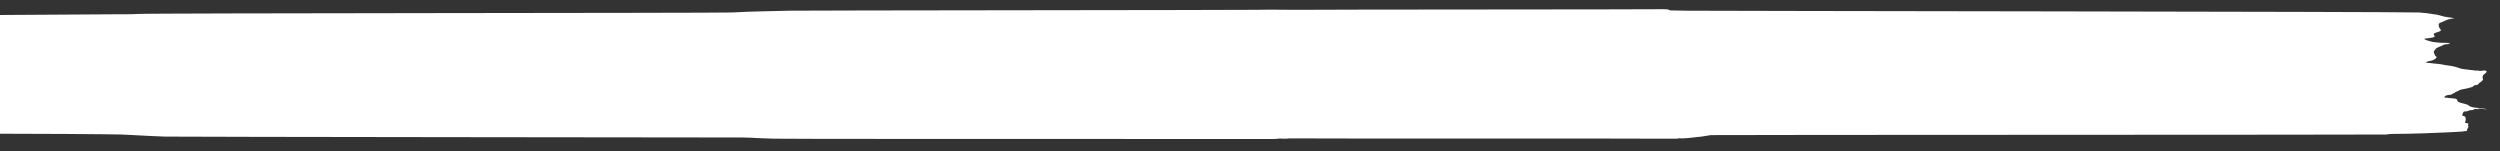 <?xml version="1.0" encoding="utf-8"?>
<!-- Generator: Adobe Illustrator 21.0.2, SVG Export Plug-In . SVG Version: 6.00 Build 0)  -->
<svg version="1.1" id="Layer_1" xmlns="http://www.w3.org/2000/svg" xmlns:xlink="http://www.w3.org/1999/xlink" x="0px" y="0px"
	 viewBox="0 0 841.9 51" style="enable-background:new 0 0 841.9 51;" xml:space="preserve">
<rect x="0" y="0" width="841.9" height="51" fill="#333333" stroke="none"/>
<style type="text/css">
	.st0{fill:#FFFFFF;}
</style>
<g>
	<path class="st0" d="M560.3,3.1C558.4,3.2,440.9,3.2,439,3.3c-1.3,0-2.6,0-3.9,0c-3.8,0-7.5-0.1-11.3,0
		c-3.4,0.1-154.3,0.2-157.8,0.3c-6.2,0.2-12.9,0.2-19.4,0.6C243.3,4.4,49.3,4.4,46.4,4.7c-0.9,0.1-3.4,0.1-4.9,0.1
		c-0.6,0-1.1,0-1.3,0C39.1,4.8,8.3,5-8.5,5.1V45c18.3,0,48,0.2,49.5,0.3c3.3,0.1,6.6,0.4,9.8,0.5c1.6,0.1,3.2,0.1,4.8,0.2
		c1.6,0.1,193,0.3,194.5,0.3c1.6,0,3.3,0.1,4.9,0.2c1.9,0.1,3.7,0.1,5.6,0.2c2.3,0.1,75.6,0.1,122.2,0.1c21.2,0,36.9,0,37.9,0
		c1.6,0,3.2,0,4.9,0c0.4,0,0.7,0,1.1,0c0.4,0,0.9,0,1.3,0c0.2,0,0.5,0,0.7,0c0.6,0,1.3,0,1.8-0.1c0.4-0.1,0.8-0.1,1.2,0
		c0.2,0,0.5,0,0.7,0c0.6,0,1.2,0,1.8-0.1c2.5,0.1,121.8,0,124,0.1c1.2,0,2.4,0,3.5,0c0.3,0,0.5,0,0.8,0c0.3,0,0.7,0,1,0
		c0.2,0,0.3,0,0.5,0c0.5,0,0.9,0,1.3-0.1c0.3-0.1,0.6-0.1,0.8,0c0.2,0,0.3,0,0.5,0c0.6,0,1.2-0.1,1.8-0.1c1.2-0.1,2.4-0.3,3.6-0.4
		c1.4-0.1,2.7-0.4,4.1-0.6c0.6-0.1,226.9-0.1,227.5-0.2c0.7-0.1,1.4-0.2,2.2-0.2c2.8,0,7.4-0.1,10.2-0.2c2.7-0.1,4.9-0.2,7.6-0.3
		c1.3-0.1,2.7-0.1,4-0.2c0.5-0.1,1.1,0,1.6-0.1c0.6-0.1,1-0.2,1.6-0.2c-0.2-0.6,0.7-1.2,0.4-1.7c-0.1-0.1-0.2-0.2-0.1-0.3
		c0-0.1,0.2-0.2,0.2-0.4c-0.1-0.2-0.8-0.2-1-0.3c-0.3-0.2-0.1-0.5,0-0.7c0.2-0.4,0-0.6,0-0.9c0-0.2,0-0.5-0.3-0.6
		c-0.3-0.1-0.9-0.2-0.8-0.6c0.1-0.3,0.3-0.6,0.4-0.9c0.1-0.2,0.7-0.2,1-0.2c0.4-0.1,0.6-0.1,0.9-0.3c0.4-0.2,0.9,0,1.3-0.2
		c0.3-0.2,0.5-0.3,0.9-0.3c0.1,0,0.2,0,0.3,0c0.3,0,0.5,0.1,0.7,0.1c0.1,0,0.1,0,0.2,0c0.1,0-0.2-0.1-0.6-0.1c0.1,0,0.2-0.1,0.2-0.1
		c0.7-0.2,2,0.2,2.7,0.2c0.1,0,0.1,0,0.1,0c0.2-0.1-1.9-0.4-2-0.4c-1.1-0.1-2.3-0.1-3.3-0.5c-0.6-0.2-0.6-0.5-1.2-0.7
		c-0.6-0.2-1.3-0.4-1.9-0.5c-2.6-0.7-0.2-1.4-3-1.6c-0.6,0-1.4-0.1-2-0.2c-0.3-0.1-0.4,0-0.4,0c-0.1,0,0,0-0.4-0.2
		c0.5-0.5,0.6-0.6,1.4-0.7c0.8,0-0.1-0.1,0.7-0.1c0.6,0,0.6-0.4,1.1-0.5c0.8-0.1,0.1-0.3,0.8-0.5c1.1-0.3,0.9-0.6,2-0.8
		c1.4-0.2,2-0.4,3.4-0.8c0.6-0.2,0.4-0.6,1-0.6c0.4,0,1.1-0.2,1.2-0.5c0.2-0.4,0.9-0.6,1.2-1c0.2-0.2,0.4-0.5,0.2-0.8
		c-0.2-0.2,0-0.7,0.1-1c0.1-0.4,1.9-1.2,0.9-1.6c-0.6-0.2-1.4,0.1-2.1,0.1c-0.1,0-0.1-0.1-0.2-0.1c-0.4-0.1-0.2-0.1-0.7,0
		c-0.3,0-0.6-0.1-0.9-0.1c-1.3-0.2-3.2-0.3-4.5-0.6c-0.7-0.2-0.8-0.3-1.5-0.5c-0.8-0.3-3-0.6-3.8-0.7c-1.8-0.4-2.7-0.4-4.5-0.6
		c-0.6-0.1-1.1-0.1-1.7-0.2c-1-0.2,1.5-0.7,1.7-0.7c0.4-0.1,2-0.9,1.6-1.3c-0.1-0.1-0.3-0.2-0.4-0.3c-0.1-0.2-0.2-0.5-0.3-0.7
		c-0.2-0.3-0.3-0.7,0-1.1c0.2-0.2,0.5-0.6,0.7-0.8c0.5-0.3,1.1-0.5,1.6-0.7c0.5-0.3,0.9-0.5,1.6-0.6c0.5-0.1,1,0,1.4-0.2
		c-0.8-0.4-2.2-0.3-3.1-0.3c-1.2-0.1-2.6-0.2-3.6-0.5c-0.4-0.1-0.9-0.3-1.3-0.4c-0.1,0-1-0.4-0.5-0.5c0.5-0.1,1.1-0.1,1.6-0.2
		c0.4-0.1,1.6-0.2,1.7-0.5c0.1-0.2-0.3-0.5-0.3-0.8c0-0.3,0.4-0.4,0.7-0.5c0.5-0.2,1-0.3,1.4-0.5c0.6-0.3,0.1-0.7-0.1-1
		c-0.4-0.5-0.6-1.7,0.3-1.9c1-0.3,2.2-1.1,3.1-1.2c0.5-0.1,0.9-0.2,1.4-0.2c0-0.2-1-0.2-1.2-0.3c-0.8-0.1-1.6-0.2-2.4-0.4
		c-1.1-0.3-2-0.6-3.1-0.7c-1.7-0.3-3.3-0.5-5-0.6c-6.6-0.3-239.6-0.5-246.2-0.6c-2,0-4-0.1-6-0.1C561.8,3.1,561,3.1,560.3,3.1"/>
</g>
</svg>
